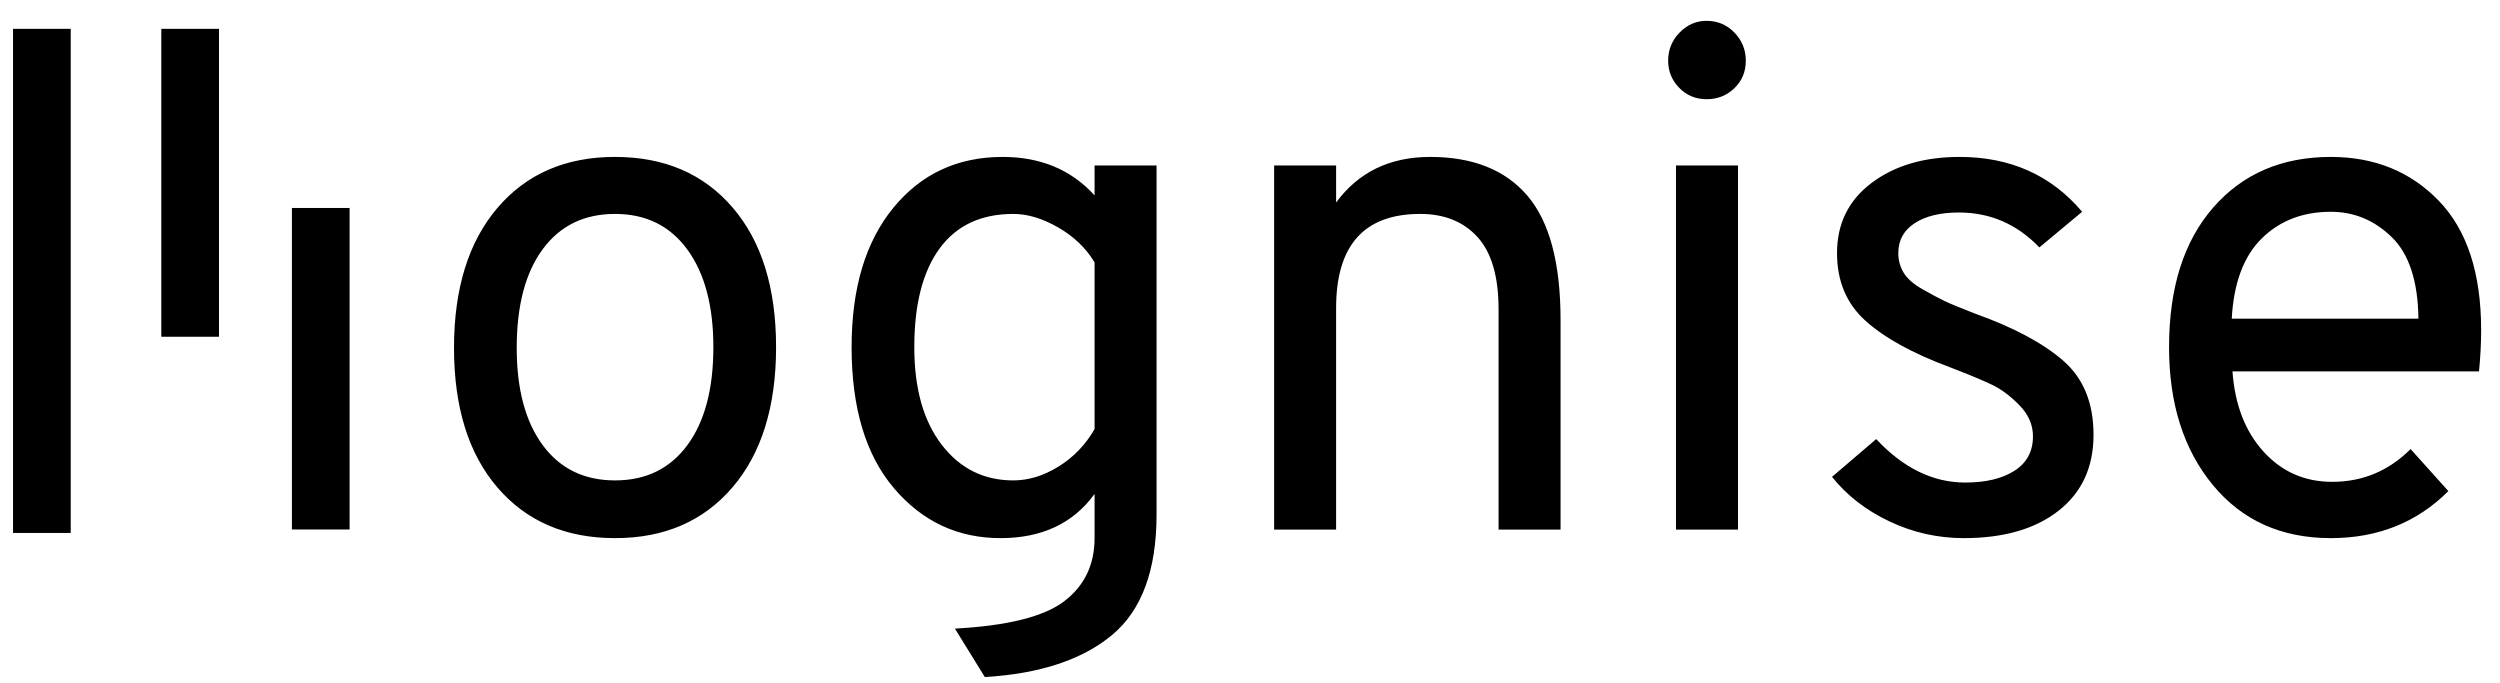 <?xml version="1.0" standalone="no"?><!-- Generator: Gravit.io --><svg xmlns="http://www.w3.org/2000/svg" xmlns:xlink="http://www.w3.org/1999/xlink" style="isolation:isolate" viewBox="646.727 257.66 689.978 188.428" width="689.978" height="188.428"><defs><clipPath id="_clipPath_5YPI3ROeiU6k7fmYx9OLqQbNLq0LHNal"><rect x="646.727" y="257.66" width="689.978" height="188.428"/></clipPath></defs><g clip-path="url(#_clipPath_5YPI3ROeiU6k7fmYx9OLqQbNLq0LHNal)"><path d=" M 848.921 392.117 L 848.921 392.117 L 848.921 392.117 Q 836.925 406.178 816.473 406.178 L 816.473 406.178 L 816.473 406.178 Q 796.022 406.178 784.026 392.215 L 784.026 392.215 L 784.026 392.215 Q 772.03 378.253 772.03 353.672 L 772.03 353.672 L 772.03 353.672 Q 772.03 329.091 784.026 315.03 L 784.026 315.03 L 784.026 315.03 Q 796.022 300.97 816.473 300.97 L 816.473 300.97 L 816.473 300.97 Q 836.925 300.97 848.921 314.932 L 848.921 314.932 L 848.921 314.932 Q 860.916 328.894 860.916 353.475 L 860.916 353.475 L 860.916 353.475 Q 860.916 378.057 848.921 392.117 Z  M 796.513 380.515 L 796.513 380.515 L 796.513 380.515 Q 803.691 390.249 816.473 390.249 L 816.473 390.249 L 816.473 390.249 Q 829.256 390.249 836.433 380.515 L 836.433 380.515 L 836.433 380.515 Q 843.611 370.781 843.611 353.475 L 843.611 353.475 L 843.611 353.475 Q 843.611 336.367 836.433 326.534 L 836.433 326.534 L 836.433 326.534 Q 829.256 316.702 816.473 316.702 L 816.473 316.702 L 816.473 316.702 Q 803.691 316.702 796.513 326.436 L 796.513 326.436 L 796.513 326.436 Q 789.336 336.17 789.336 353.672 L 789.336 353.672 L 789.336 353.672 Q 789.336 370.781 796.513 380.515 Z  M 918.535 444.524 L 918.535 444.524 L 910.276 431.152 L 910.276 431.152 Q 932.104 429.972 940.461 423.581 L 940.461 423.581 L 940.461 423.581 Q 948.819 417.19 948.819 406.178 L 948.819 406.178 L 948.819 393.985 L 948.819 393.985 Q 939.97 406.178 922.861 406.178 L 922.861 406.178 L 922.861 406.178 Q 905.163 406.178 893.462 392.412 L 893.462 392.412 L 893.462 392.412 Q 881.761 378.647 881.761 353.475 L 881.761 353.475 L 881.761 353.475 Q 881.761 329.091 893.265 315.03 L 893.265 315.03 L 893.265 315.03 Q 904.769 300.97 923.451 300.97 L 923.451 300.97 L 923.451 300.97 Q 939.183 300.97 948.819 311.589 L 948.819 311.589 L 948.819 303.33 L 965.927 303.33 L 965.927 399.688 L 965.927 399.688 Q 965.927 422.696 953.637 432.922 L 953.637 432.922 L 953.637 432.922 Q 941.346 443.148 918.535 444.524 Z  M 926.401 390.249 L 926.401 390.249 L 926.401 390.249 Q 932.694 390.249 938.888 386.414 L 938.888 386.414 L 938.888 386.414 Q 945.083 382.58 948.819 376.09 L 948.819 376.09 L 948.819 330.074 L 948.819 330.074 Q 945.279 324.174 938.79 320.438 L 938.79 320.438 L 938.79 320.438 Q 932.3 316.702 926.401 316.702 L 926.401 316.702 L 926.401 316.702 Q 913.029 316.702 906.047 326.239 L 906.047 326.239 L 906.047 326.239 Q 899.066 335.777 899.066 353.475 L 899.066 353.475 L 899.066 353.475 Q 899.066 370.584 906.637 380.416 L 906.637 380.416 L 906.637 380.416 Q 914.208 390.249 926.401 390.249 Z  M 1077.428 403.818 L 1060.32 403.818 L 1060.32 343.053 L 1060.32 343.053 Q 1060.32 329.484 1054.518 323.093 L 1054.518 323.093 L 1054.518 323.093 Q 1048.717 316.702 1038.688 316.702 L 1038.688 316.702 L 1038.688 316.702 Q 1015.483 316.702 1015.483 342.66 L 1015.483 342.66 L 1015.483 403.818 L 998.375 403.818 L 998.375 303.33 L 1015.483 303.33 L 1015.483 313.555 L 1015.483 313.555 Q 1024.726 300.97 1041.441 300.97 L 1041.441 300.97 L 1041.441 300.97 Q 1059.14 300.97 1068.284 311.687 L 1068.284 311.687 L 1068.284 311.687 Q 1077.428 322.405 1077.428 346.003 L 1077.428 346.003 L 1077.428 403.818 Z  M 1125.411 281.993 L 1125.411 281.993 L 1125.411 281.993 Q 1122.264 285.041 1117.741 285.041 L 1117.741 285.041 L 1117.741 285.041 Q 1113.218 285.041 1110.17 281.895 L 1110.17 281.895 L 1110.17 281.895 Q 1107.122 278.748 1107.122 274.422 L 1107.122 274.422 L 1107.122 274.422 Q 1107.122 269.899 1110.269 266.654 L 1110.269 266.654 L 1110.269 266.654 Q 1113.415 263.41 1117.741 263.41 L 1117.741 263.41 L 1117.741 263.41 Q 1122.264 263.41 1125.411 266.654 L 1125.411 266.654 L 1125.411 266.654 Q 1128.557 269.899 1128.557 274.422 L 1128.557 274.422 L 1128.557 274.422 Q 1128.557 278.945 1125.411 281.993 Z  M 1126.394 403.818 L 1109.285 403.818 L 1109.285 303.33 L 1126.394 303.33 L 1126.394 403.818 Z  M 1188.732 406.178 L 1188.732 406.178 L 1188.732 406.178 Q 1177.916 406.178 1168.182 401.556 L 1168.182 401.556 L 1168.182 401.556 Q 1158.448 396.935 1152.352 389.266 L 1152.352 389.266 L 1164.544 378.843 L 1164.544 378.843 Q 1175.753 390.839 1189.125 390.839 L 1189.125 390.839 L 1189.125 390.839 Q 1197.581 390.839 1202.694 387.594 L 1202.694 387.594 L 1202.694 387.594 Q 1207.807 384.349 1207.807 378.057 L 1207.807 378.057 L 1207.807 378.057 Q 1207.807 373.337 1204.071 369.502 L 1204.071 369.502 L 1204.071 369.502 Q 1200.334 365.668 1196.401 363.799 L 1196.401 363.799 L 1196.401 363.799 Q 1192.468 361.931 1184.799 358.982 L 1184.799 358.982 L 1184.799 358.982 Q 1169.46 353.279 1161.594 346.199 L 1161.594 346.199 L 1161.594 346.199 Q 1153.728 339.12 1153.728 327.518 L 1153.728 327.518 L 1153.728 327.518 Q 1153.728 315.325 1163.266 308.147 L 1163.266 308.147 L 1163.266 308.147 Q 1172.803 300.97 1187.552 300.97 L 1187.552 300.97 L 1187.552 300.97 Q 1208.594 300.97 1221.376 316.112 L 1221.376 316.112 L 1209.577 325.944 L 1209.577 325.944 Q 1200.334 316.308 1187.355 316.308 L 1187.355 316.308 L 1187.355 316.308 Q 1179.686 316.308 1175.163 319.258 L 1175.163 319.258 L 1175.163 319.258 Q 1170.64 322.208 1170.64 327.518 L 1170.64 327.518 L 1170.64 327.518 Q 1170.64 330.467 1172.115 332.925 L 1172.115 332.925 L 1172.115 332.925 Q 1173.59 335.384 1177.425 337.547 L 1177.425 337.547 L 1177.425 337.547 Q 1181.259 339.71 1183.521 340.791 L 1183.521 340.791 L 1183.521 340.791 Q 1185.782 341.873 1191.878 344.233 L 1191.878 344.233 L 1191.878 344.233 Q 1207.807 349.936 1216.165 357.212 L 1216.165 357.212 L 1216.165 357.212 Q 1224.522 364.488 1224.522 377.663 L 1224.522 377.663 L 1224.522 377.663 Q 1224.522 391.036 1214.887 398.607 L 1214.887 398.607 L 1214.887 398.607 Q 1205.251 406.178 1188.732 406.178 Z  M 1290.007 406.178 L 1290.007 406.178 L 1290.007 406.178 Q 1269.555 406.178 1257.461 391.527 L 1257.461 391.527 L 1257.461 391.527 Q 1245.367 376.877 1245.367 353.475 L 1245.367 353.475 L 1245.367 353.475 Q 1245.367 328.894 1257.56 314.932 L 1257.56 314.932 L 1257.56 314.932 Q 1269.752 300.97 1290.007 300.97 L 1290.007 300.97 L 1290.007 300.97 Q 1308.099 300.97 1319.799 313.064 L 1319.799 313.064 L 1319.799 313.064 Q 1331.5 325.158 1331.5 348.756 L 1331.5 348.756 L 1331.5 348.756 Q 1331.5 354.262 1330.91 360.161 L 1330.91 360.161 L 1262.869 360.161 L 1262.869 360.161 Q 1263.852 373.927 1271.423 382.285 L 1271.423 382.285 L 1271.423 382.285 Q 1278.994 390.642 1290.4 390.642 L 1290.4 390.642 L 1290.4 390.642 Q 1302.986 390.642 1312.032 381.596 L 1312.032 381.596 L 1322.454 393.199 L 1322.454 393.199 Q 1309.475 406.178 1290.007 406.178 Z  M 1262.672 345.609 L 1262.672 345.609 L 1314.195 345.609 L 1314.195 345.609 Q 1313.998 330.074 1306.82 323.093 L 1306.82 323.093 L 1306.82 323.093 Q 1299.643 316.112 1290.007 316.112 L 1290.007 316.112 L 1290.007 316.112 Q 1278.404 316.112 1270.932 323.486 L 1270.932 323.486 L 1270.932 323.486 Q 1263.459 330.861 1262.672 345.609 Z " fill="rgb(0,0,0)"/><path d=" M 658.284 265.62 L 658.284 404.753 L 658.284 265.62 L 658.284 265.62 Z  M 735.253 315.059 L 735.253 403.794 L 735.253 315.059 L 735.253 315.059 Z  M 699.208 350.6 L 699.208 265.62 L 699.208 350.6 Z " fill-rule="evenodd" fill="none" vector-effect="non-scaling-stroke" stroke-width="15.921" stroke="rgb(0,0,0)" stroke-linejoin="miter" stroke-linecap="butt" stroke-miterlimit="3"/></g></svg>